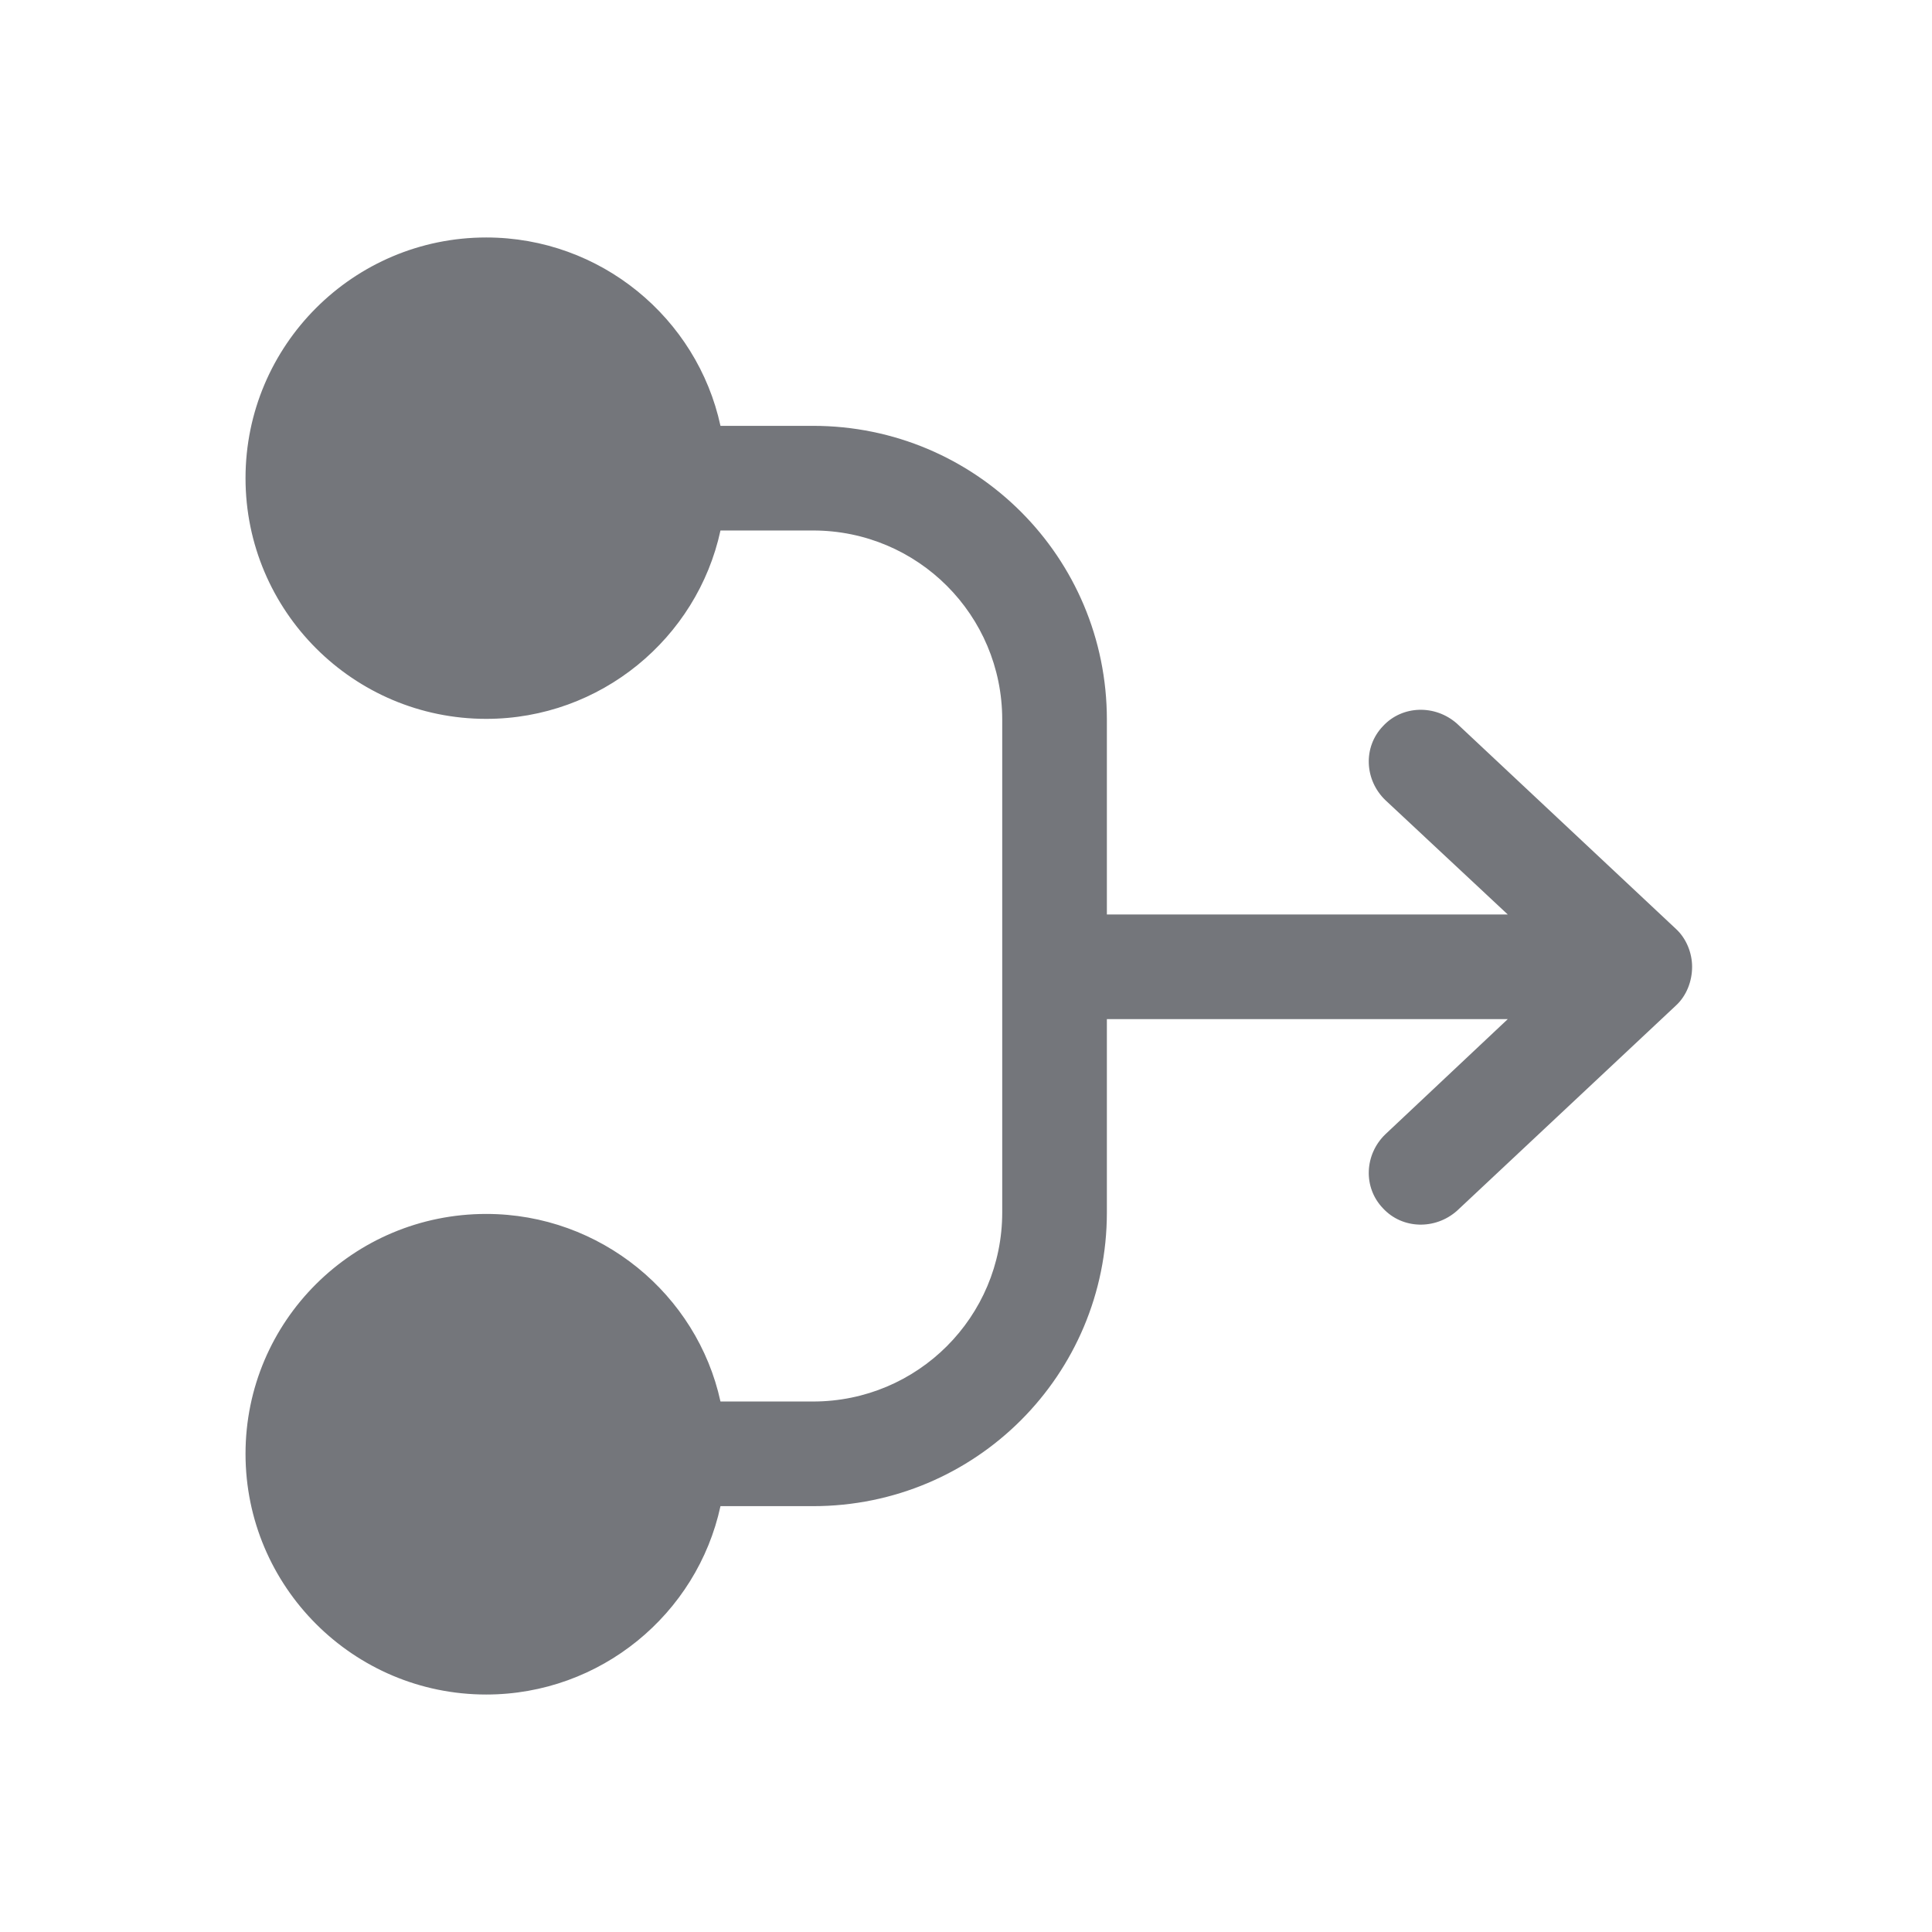 <svg width="24" height="24" viewBox="0 0 24 24" fill="none" xmlns="http://www.w3.org/2000/svg" xmlns:xlink="http://www.w3.org/1999/xlink">
	<desc>
			Created with Pixso.
	</desc>
	<defs>
		<clipPath id="clip1098_1135">
			<rect id="Solid / Snat router Solid" width="24" height="24" fill="white" fill-opacity="0"/>
		</clipPath>
	</defs>
	<g >
		<path id="Shape" d="M6.04 2.95C4.39 2.95 3.05 4.29 3.05 5.94C3.05 7.59 4.39 8.93 6.04 8.93C7.46 8.93 8.66 7.93 8.95 6.59L10.1 6.59C11.4 6.59 12.45 7.64 12.45 8.94L12.45 15.06C12.45 16.36 11.4 17.41 10.1 17.41L8.95 17.41C8.66 16.08 7.46 15.08 6.04 15.08C4.39 15.08 3.05 16.41 3.05 18.06C3.05 19.71 4.39 21.05 6.04 21.05C7.46 21.05 8.66 20.05 8.95 18.71L10.1 18.71C12.12 18.71 13.75 17.08 13.75 15.06L13.75 12.66L18.73 12.66L17.21 14.09C16.95 14.34 16.93 14.75 17.18 15.01C17.42 15.27 17.83 15.28 18.1 15.04L20.82 12.49C20.95 12.37 21.02 12.19 21.02 12.01C21.02 11.84 20.95 11.66 20.82 11.54L18.1 8.99C17.83 8.75 17.42 8.76 17.18 9.02C16.93 9.28 16.95 9.69 17.21 9.94L18.73 11.36L13.75 11.36L13.75 8.94C13.75 6.92 12.12 5.29 10.1 5.29L8.95 5.29C8.66 3.95 7.46 2.95 6.04 2.95Z" fill="#74767B" fill-opacity="1" fill-rule="nonzero"/>
	</g>
</svg>

